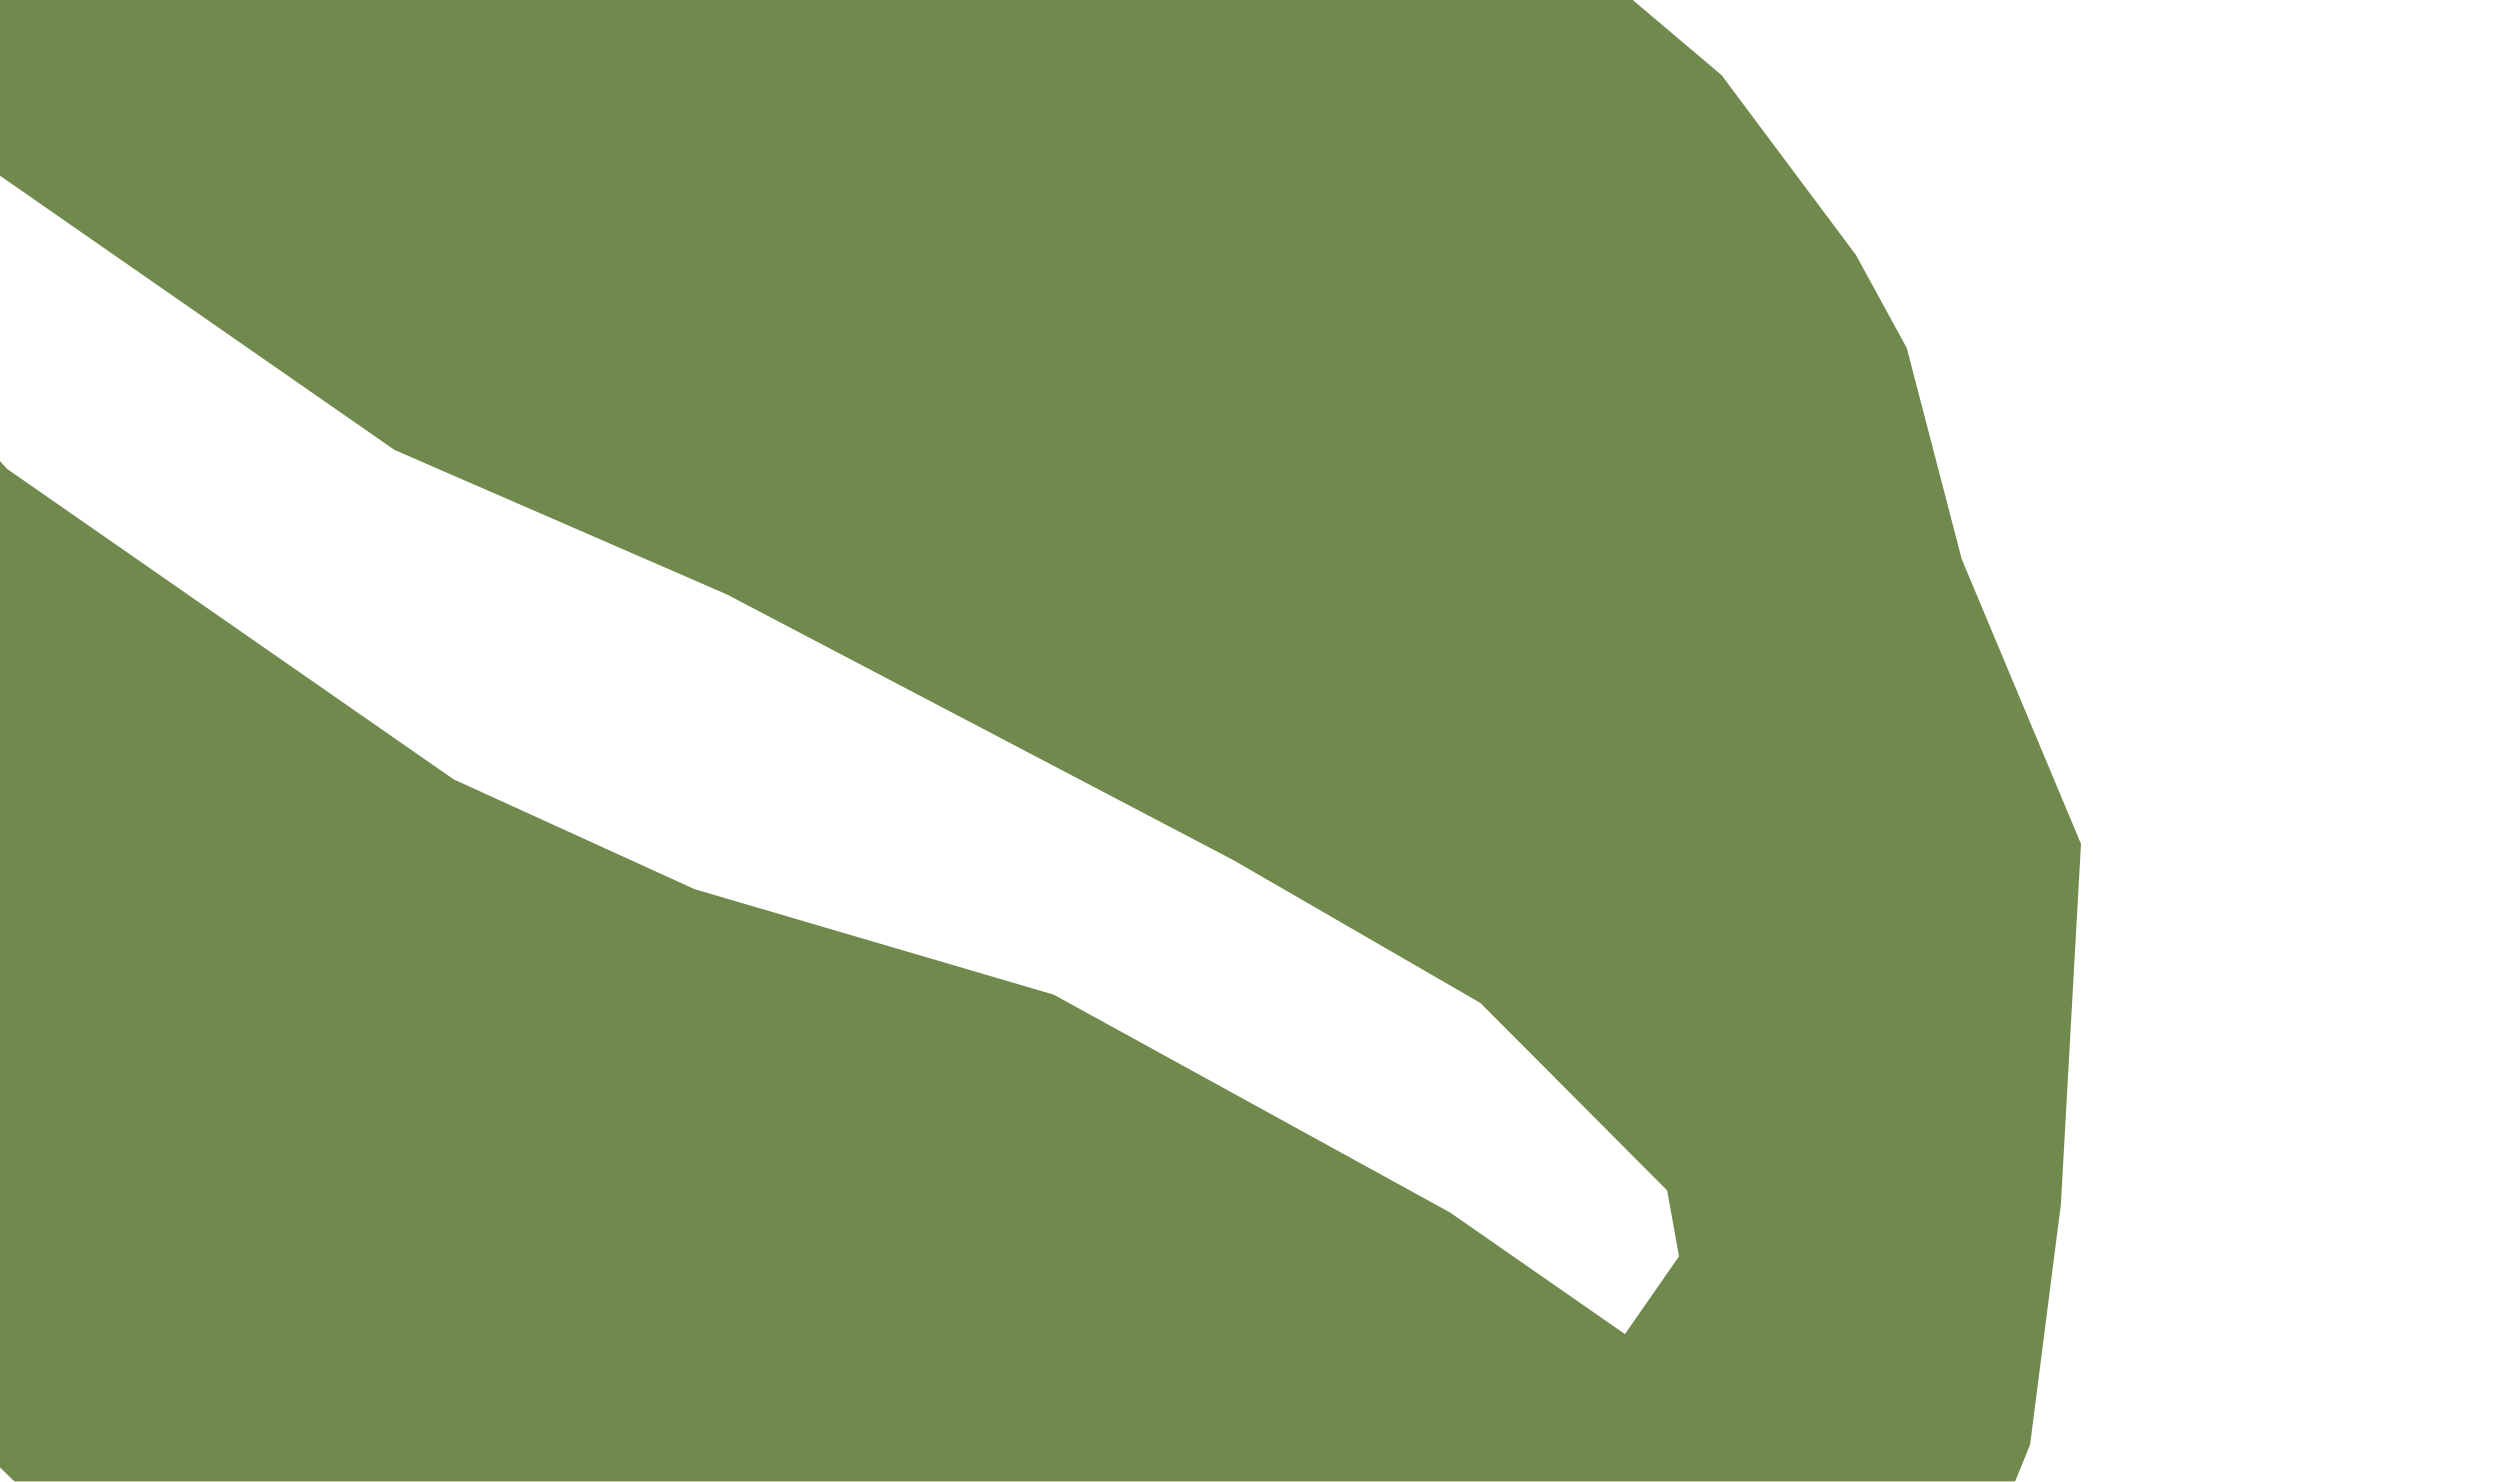 <svg width="599" height="355" viewBox="0 0 599 355" fill="none" xmlns="http://www.w3.org/2000/svg">
<g filter="url(#filter0_fn_950_11430)">
<path d="M94.529 107.813L-17.238 30.123L-48.02 -5.088L-64.433 -51.032L-41.774 -83.631L-8.38 -101.862L45.459 -119.695L105.374 -126.397L240.199 -101.751L321.185 -59.271L412.507 18.022L444.709 61.127L456.863 83.389L470.039 133.991L498.606 202.198L493.78 288.636L486.414 346.114C475.509 373.338 467.586 390.452 444.655 408.726L401.441 429.546L323.802 453.675L260.65 465.034L180.686 450.894L111.854 430.676L29.448 380.303L-44.666 308.064L-95.098 231.565L-126.108 127.125L-126.336 57.895L-119.464 28.136L-100.439 20.64L-83.231 25.694L-44.555 59.485L1.617 112.301L57.501 151.146L108.728 186.754L166.429 213.049L252.469 238.32L347.426 290.511L389.339 319.645L402.288 301.017L399.448 285.229L354.695 240.307L295.574 206.119L174.095 142.399L94.529 107.813Z" fill="#708A4D"/>
</g>
<defs>
<filter id="filter0_fn_950_11430" x="-226.336" y="-226.397" width="824.942" height="791.432" filterUnits="userSpaceOnUse" color-interpolation-filters="sRGB">
<feFlood flood-opacity="0" result="BackgroundImageFix"/>
<feBlend mode="normal" in="SourceGraphic" in2="BackgroundImageFix" result="shape"/>
<feGaussianBlur stdDeviation="20" result="effect1_foregroundBlur_950_11430"/>
<feTurbulence type="fractalNoise" baseFrequency="2.5 2.5" stitchTiles="stitch" numOctaves="3" result="noise" seed="2083" />
<feColorMatrix in="noise" type="luminanceToAlpha" result="alphaNoise" />
<feComponentTransfer in="alphaNoise" result="coloredNoise1">
<feFuncA type="discrete" tableValues="1 1 1 1 1 1 1 1 1 1 1 1 1 1 1 1 1 1 1 1 1 1 1 1 1 1 1 1 1 1 1 1 1 1 1 1 1 1 1 1 1 1 1 1 1 1 1 1 1 1 1 0 0 0 0 0 0 0 0 0 0 0 0 0 0 0 0 0 0 0 0 0 0 0 0 0 0 0 0 0 0 0 0 0 0 0 0 0 0 0 0 0 0 0 0 0 0 0 0 0 "/>
</feComponentTransfer>
<feComposite operator="in" in2="effect1_foregroundBlur_950_11430" in="coloredNoise1" result="noise1Clipped" />
<feFlood flood-color="rgba(38, 50, 22, 0.15)" result="color1Flood" />
<feComposite operator="in" in2="noise1Clipped" in="color1Flood" result="color1" />
<feMerge result="effect2_noise_950_11430">
<feMergeNode in="effect1_foregroundBlur_950_11430" />
<feMergeNode in="color1" />
</feMerge>
</filter>
</defs>
</svg>
